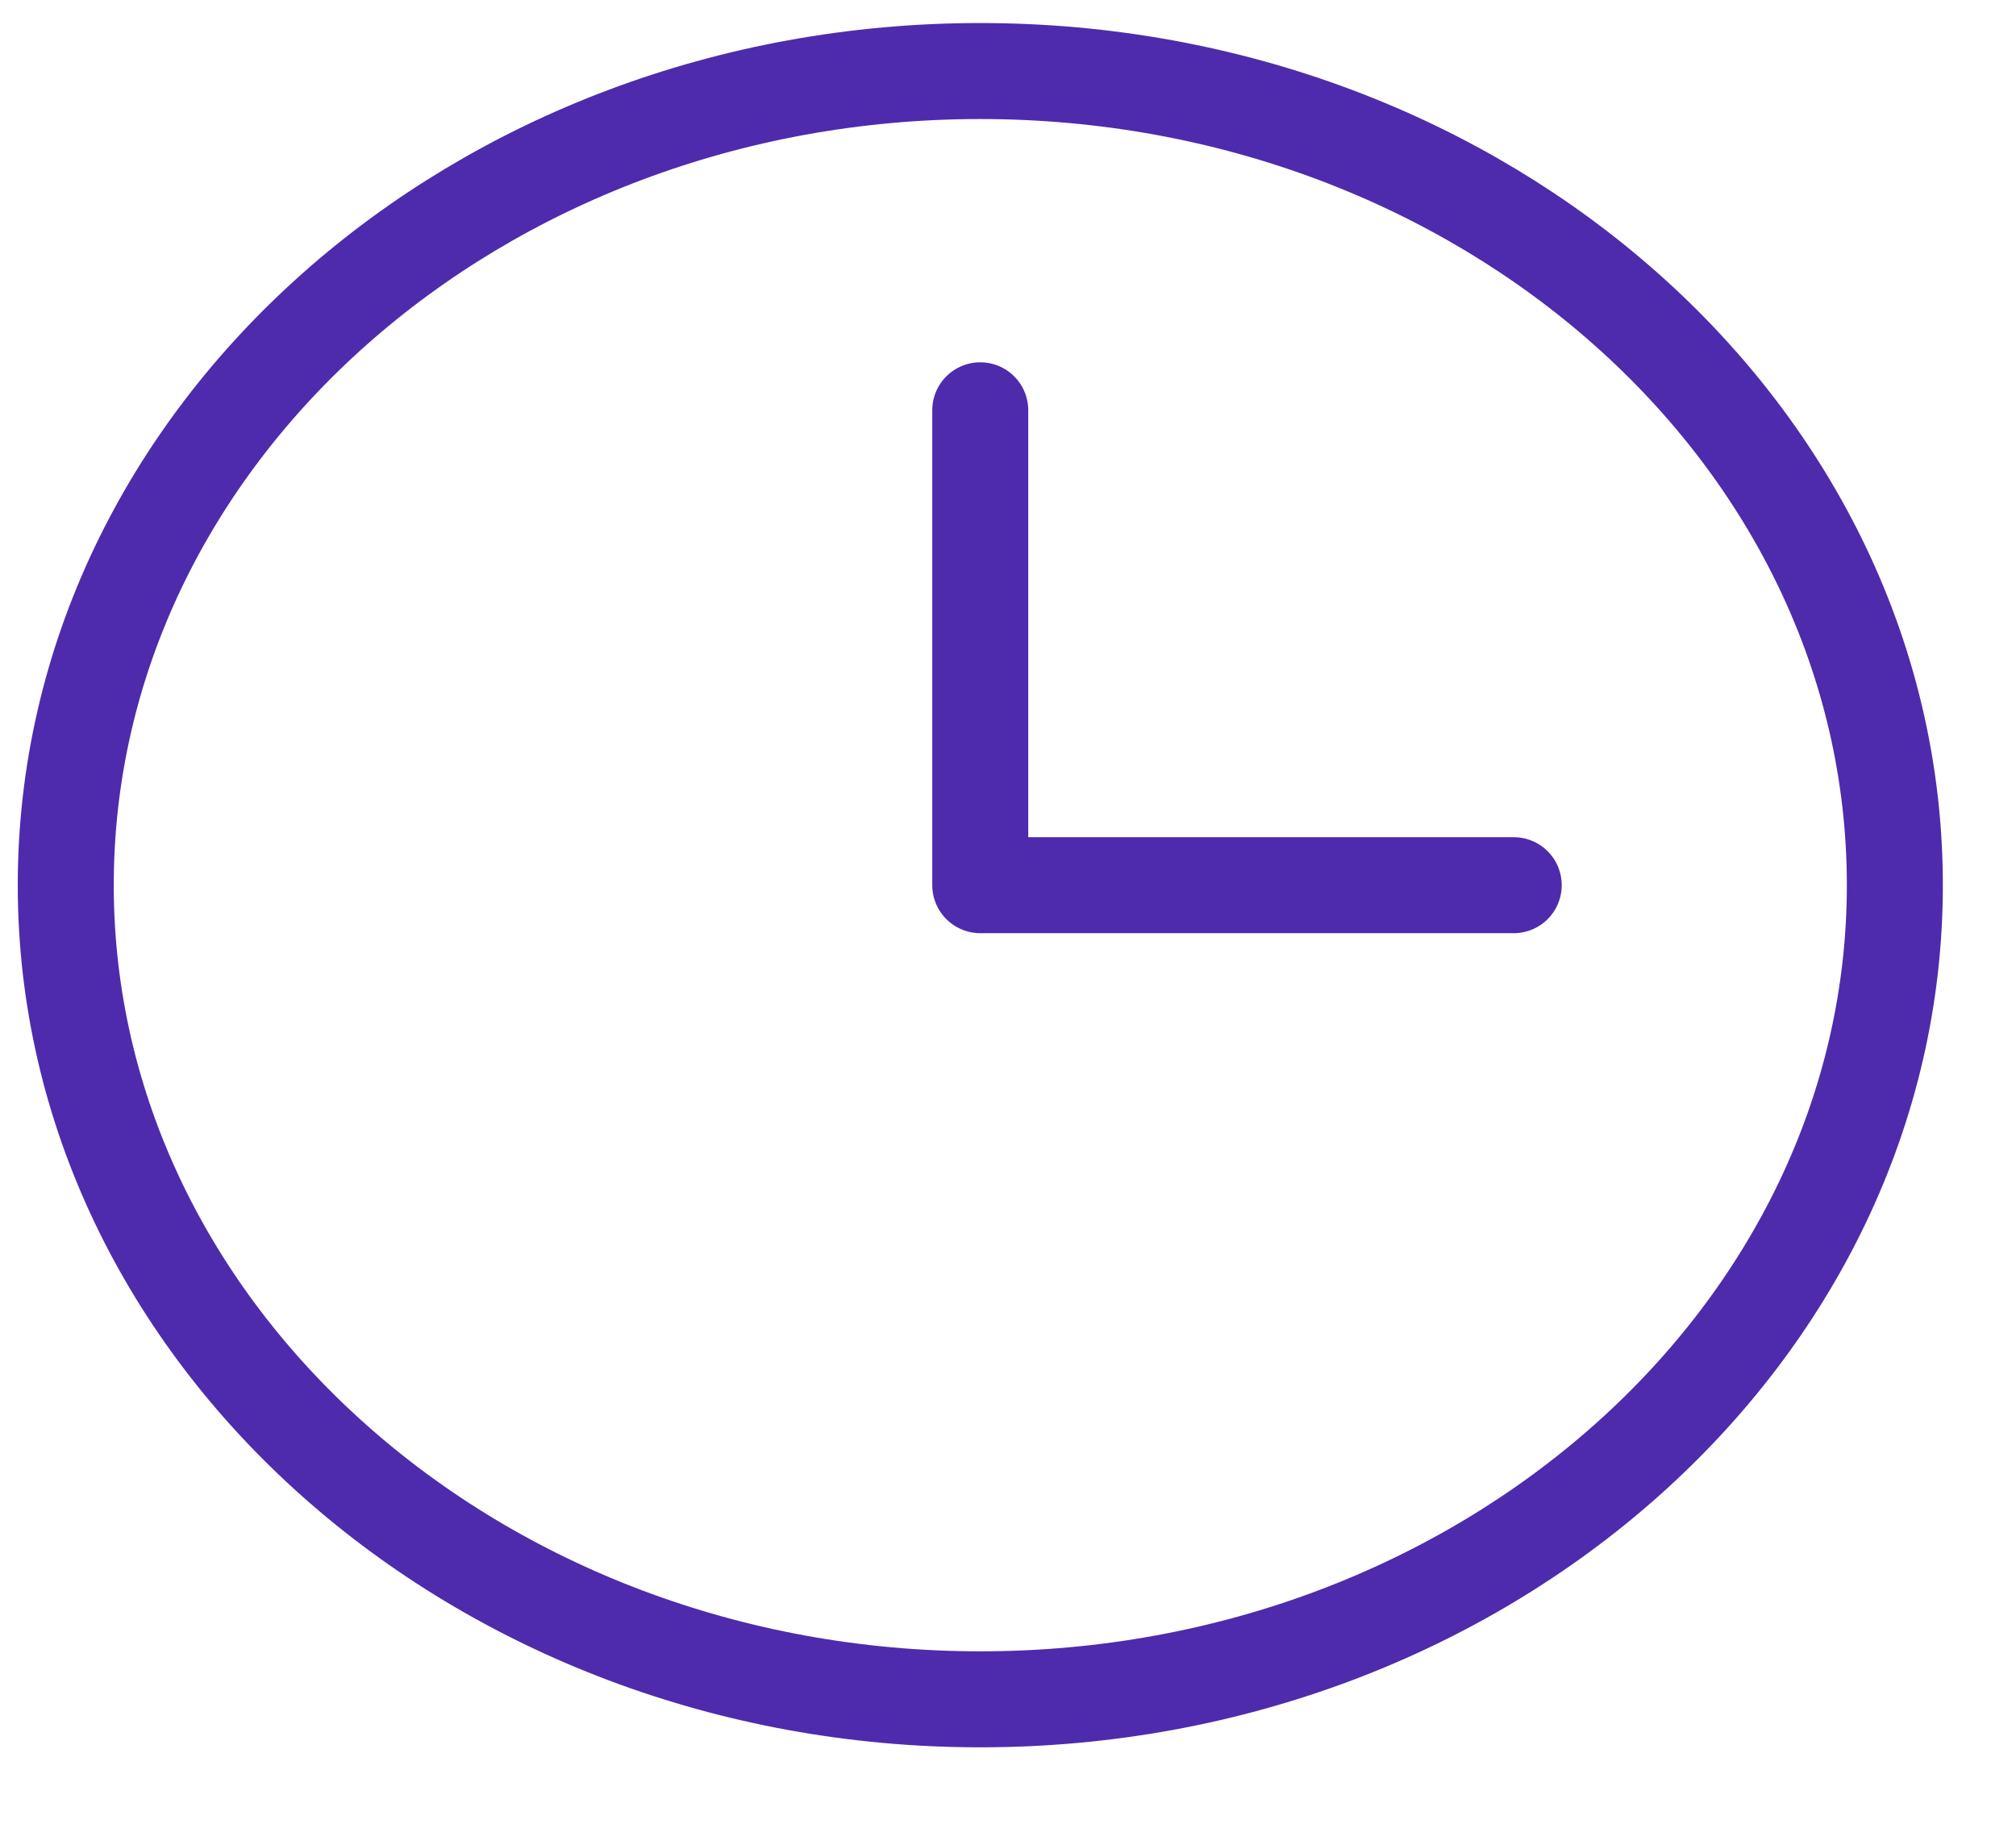 <svg width="21" height="19" viewBox="0 0 21 19" fill="none" xmlns="http://www.w3.org/2000/svg">
<g id="Group">
<path id="Vector" d="M10.211 17.702C15.451 17.702 19.738 13.9 19.738 9.221C19.738 4.529 15.451 0.74 10.211 0.74C4.972 0.74 0.685 4.529 0.685 9.221C0.685 13.9 4.972 17.702 10.211 17.702Z" stroke="#4E2BAC" stroke-miterlimit="10"/>
<path id="Vector_2" d="M10.211 4.274V9.221H15.768" stroke="#4E2BAC" stroke-linecap="round" stroke-linejoin="round"/>
</g>
</svg>
